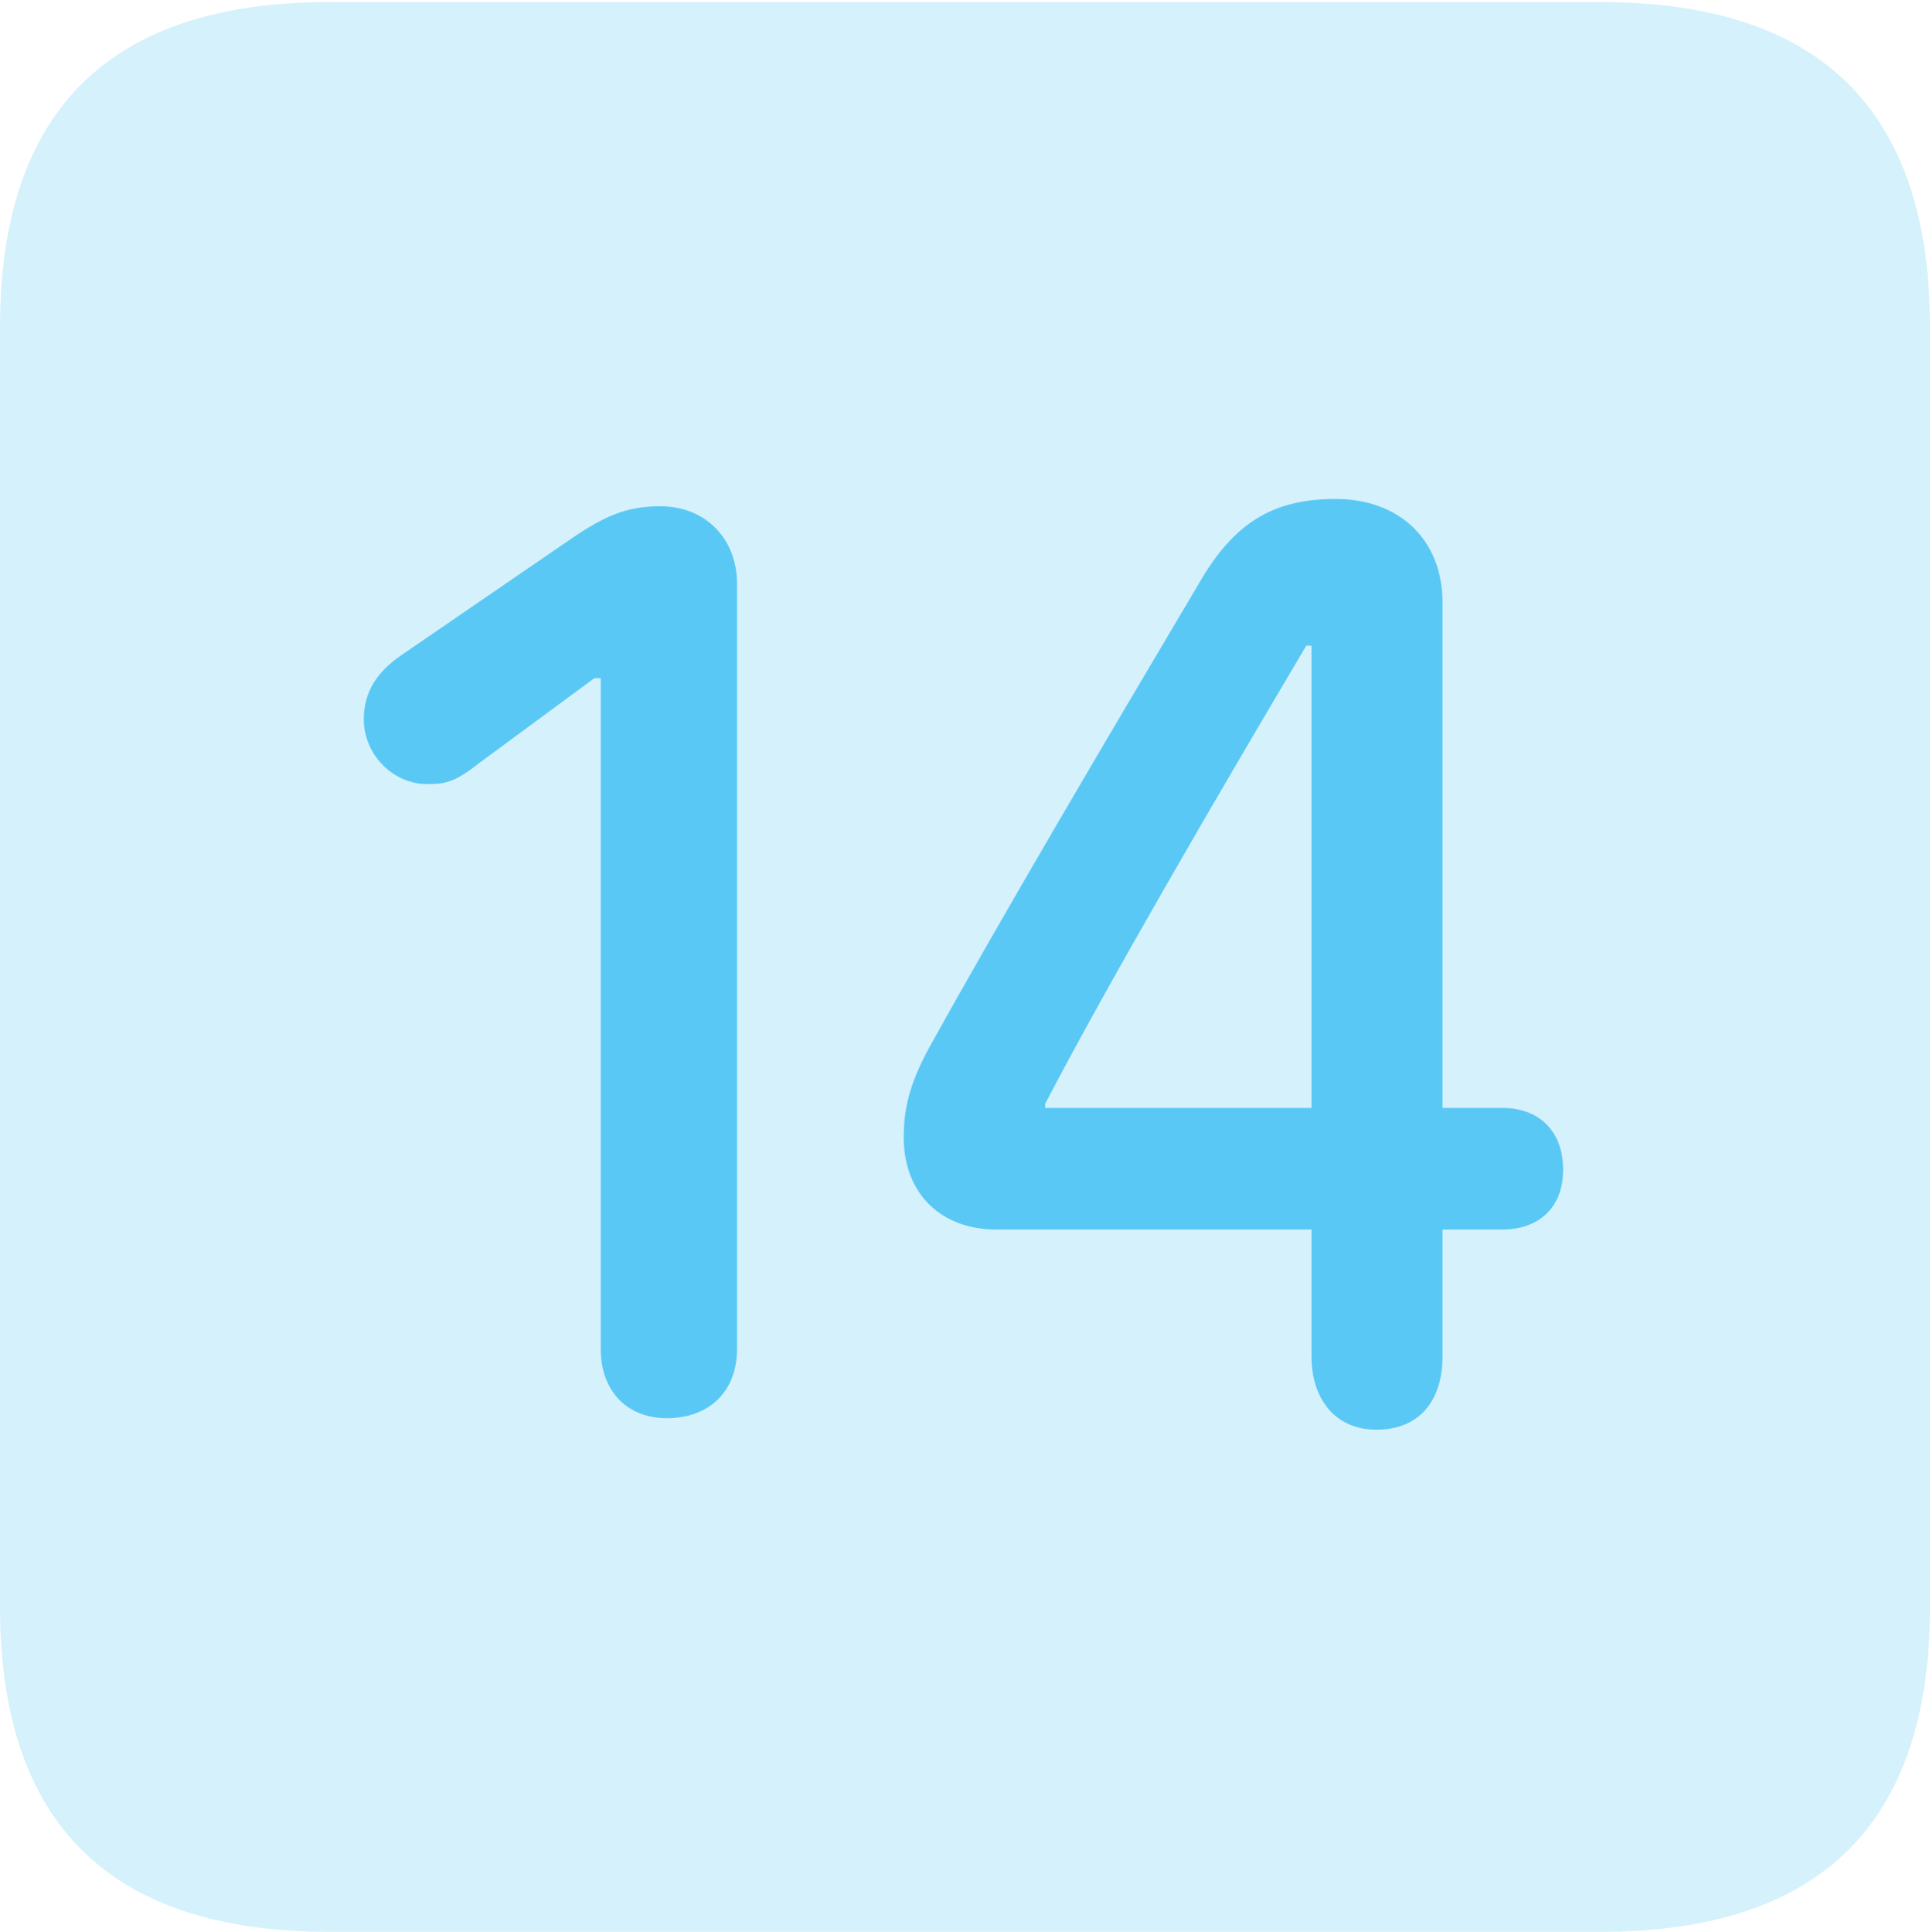 <?xml version="1.0" encoding="UTF-8"?>
<!--Generator: Apple Native CoreSVG 175.5-->
<!DOCTYPE svg
PUBLIC "-//W3C//DTD SVG 1.1//EN"
       "http://www.w3.org/Graphics/SVG/1.1/DTD/svg11.dtd">
<svg version="1.1" xmlns="http://www.w3.org/2000/svg" xmlns:xlink="http://www.w3.org/1999/xlink" width="22.473" height="22.498">
 <g>
  <rect height="22.498" opacity="0" width="22.473" x="0" y="0"/>
  <path d="M3.833 22.498L18.64 22.498C21.204 22.498 22.473 21.228 22.473 18.713L22.473 3.809C22.473 1.294 21.204 0.024 18.64 0.024L3.833 0.024C1.282 0.024 0 1.282 0 3.809L0 18.713C0 21.24 1.282 22.498 3.833 22.498Z" fill="#5ac8f5" fill-opacity="0.25"/>
  <path d="M7.764 16.516C7.3 16.516 6.995 16.199 6.995 15.71L6.995 7.898L6.921 7.898L5.579 8.887C5.286 9.119 5.176 9.131 4.968 9.131C4.59 9.131 4.236 8.801 4.236 8.374C4.236 8.044 4.407 7.812 4.675 7.629L6.58 6.323C7.019 6.018 7.275 5.896 7.69 5.896C8.215 5.896 8.582 6.274 8.582 6.799L8.582 15.71C8.582 16.199 8.264 16.516 7.764 16.516ZM16.028 16.65C15.54 16.65 15.271 16.284 15.271 15.796L15.271 14.319L11.597 14.319C10.974 14.319 10.523 13.916 10.523 13.245C10.523 12.903 10.596 12.622 10.803 12.231C11.646 10.706 12.915 8.557 13.965 6.787C14.368 6.091 14.819 5.811 15.552 5.811C16.296 5.811 16.797 6.287 16.797 7.019L16.797 12.903L17.493 12.903C17.92 12.903 18.201 13.171 18.201 13.623C18.201 14.062 17.92 14.319 17.493 14.319L16.797 14.319L16.797 15.796C16.797 16.296 16.541 16.65 16.028 16.65ZM15.271 12.903L15.271 7.52L15.21 7.52C14.197 9.229 12.915 11.426 12.17 12.854L12.17 12.903Z" fill="#5ac8f5"/>
 </g>
</svg>
